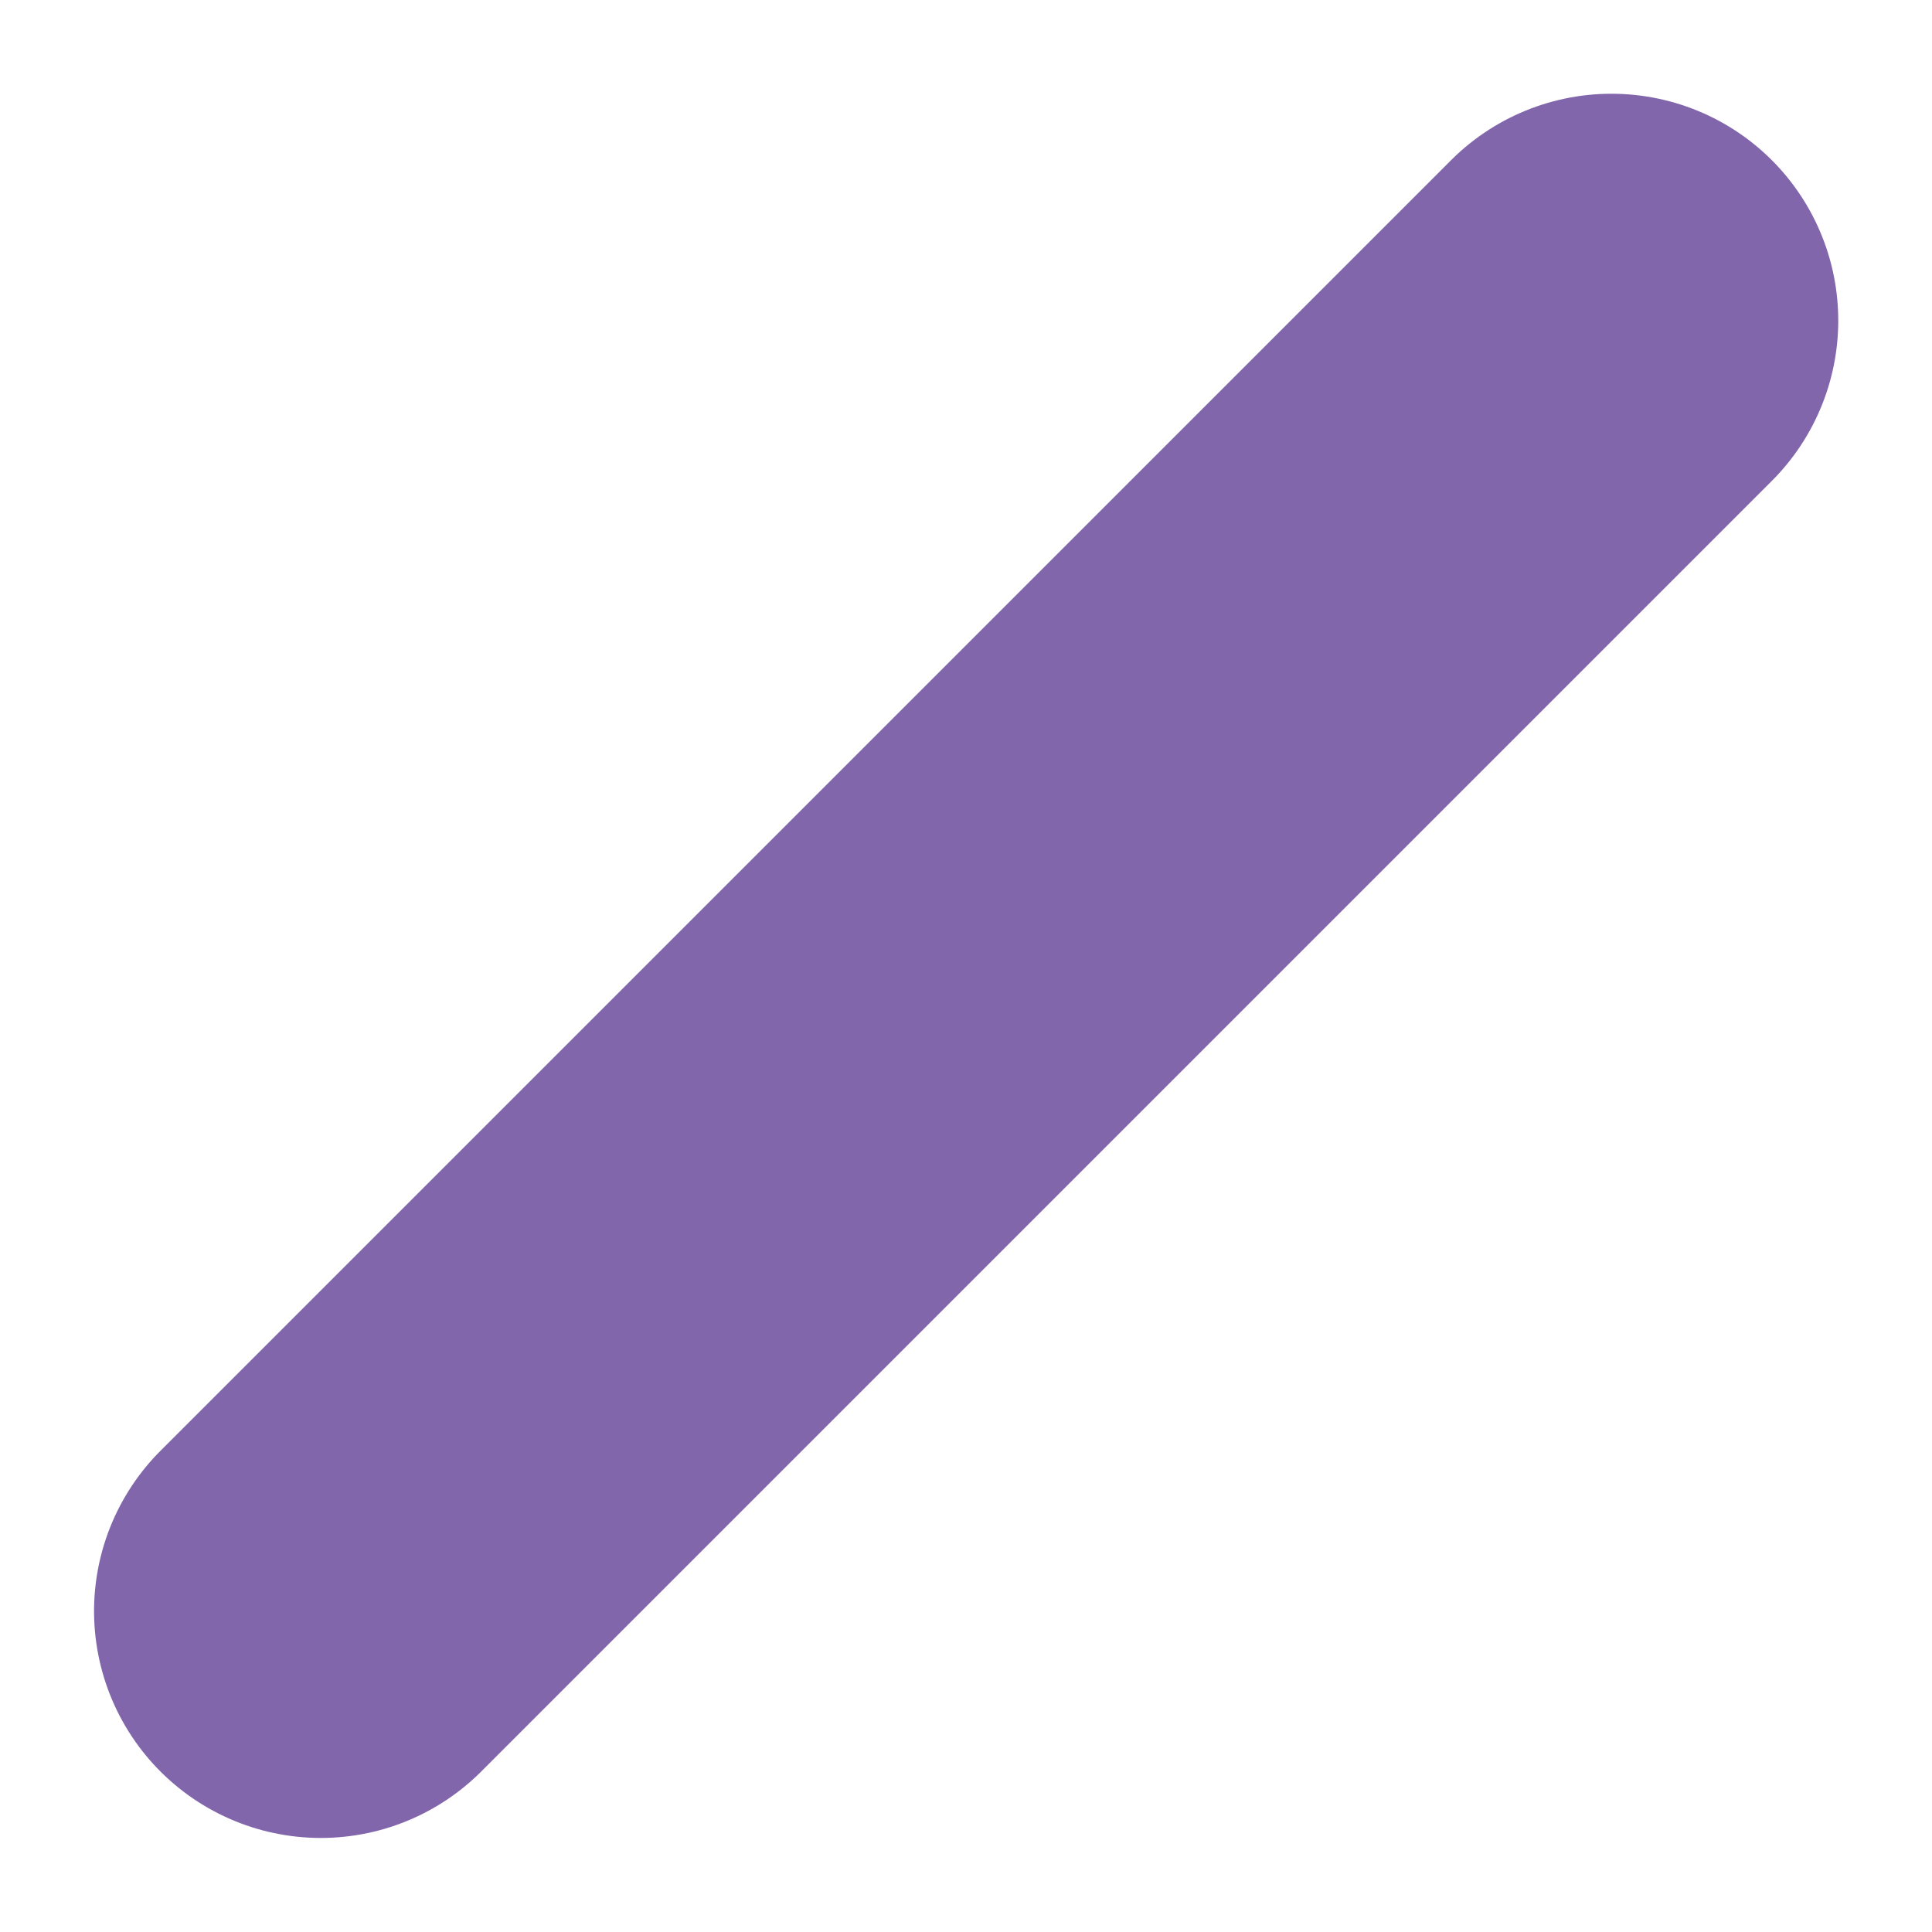<svg xmlns="http://www.w3.org/2000/svg" width="6.389" height="6.389" viewBox="0 0 6.389 6.389">
  <line id="Linha_1" data-name="Linha 1" x1="4.268" y1="4.268" transform="translate(1.061 5.328) rotate(-90)" fill="none" stroke="#8166ac" stroke-linecap="round" stroke-width="1.5"/>
</svg>
